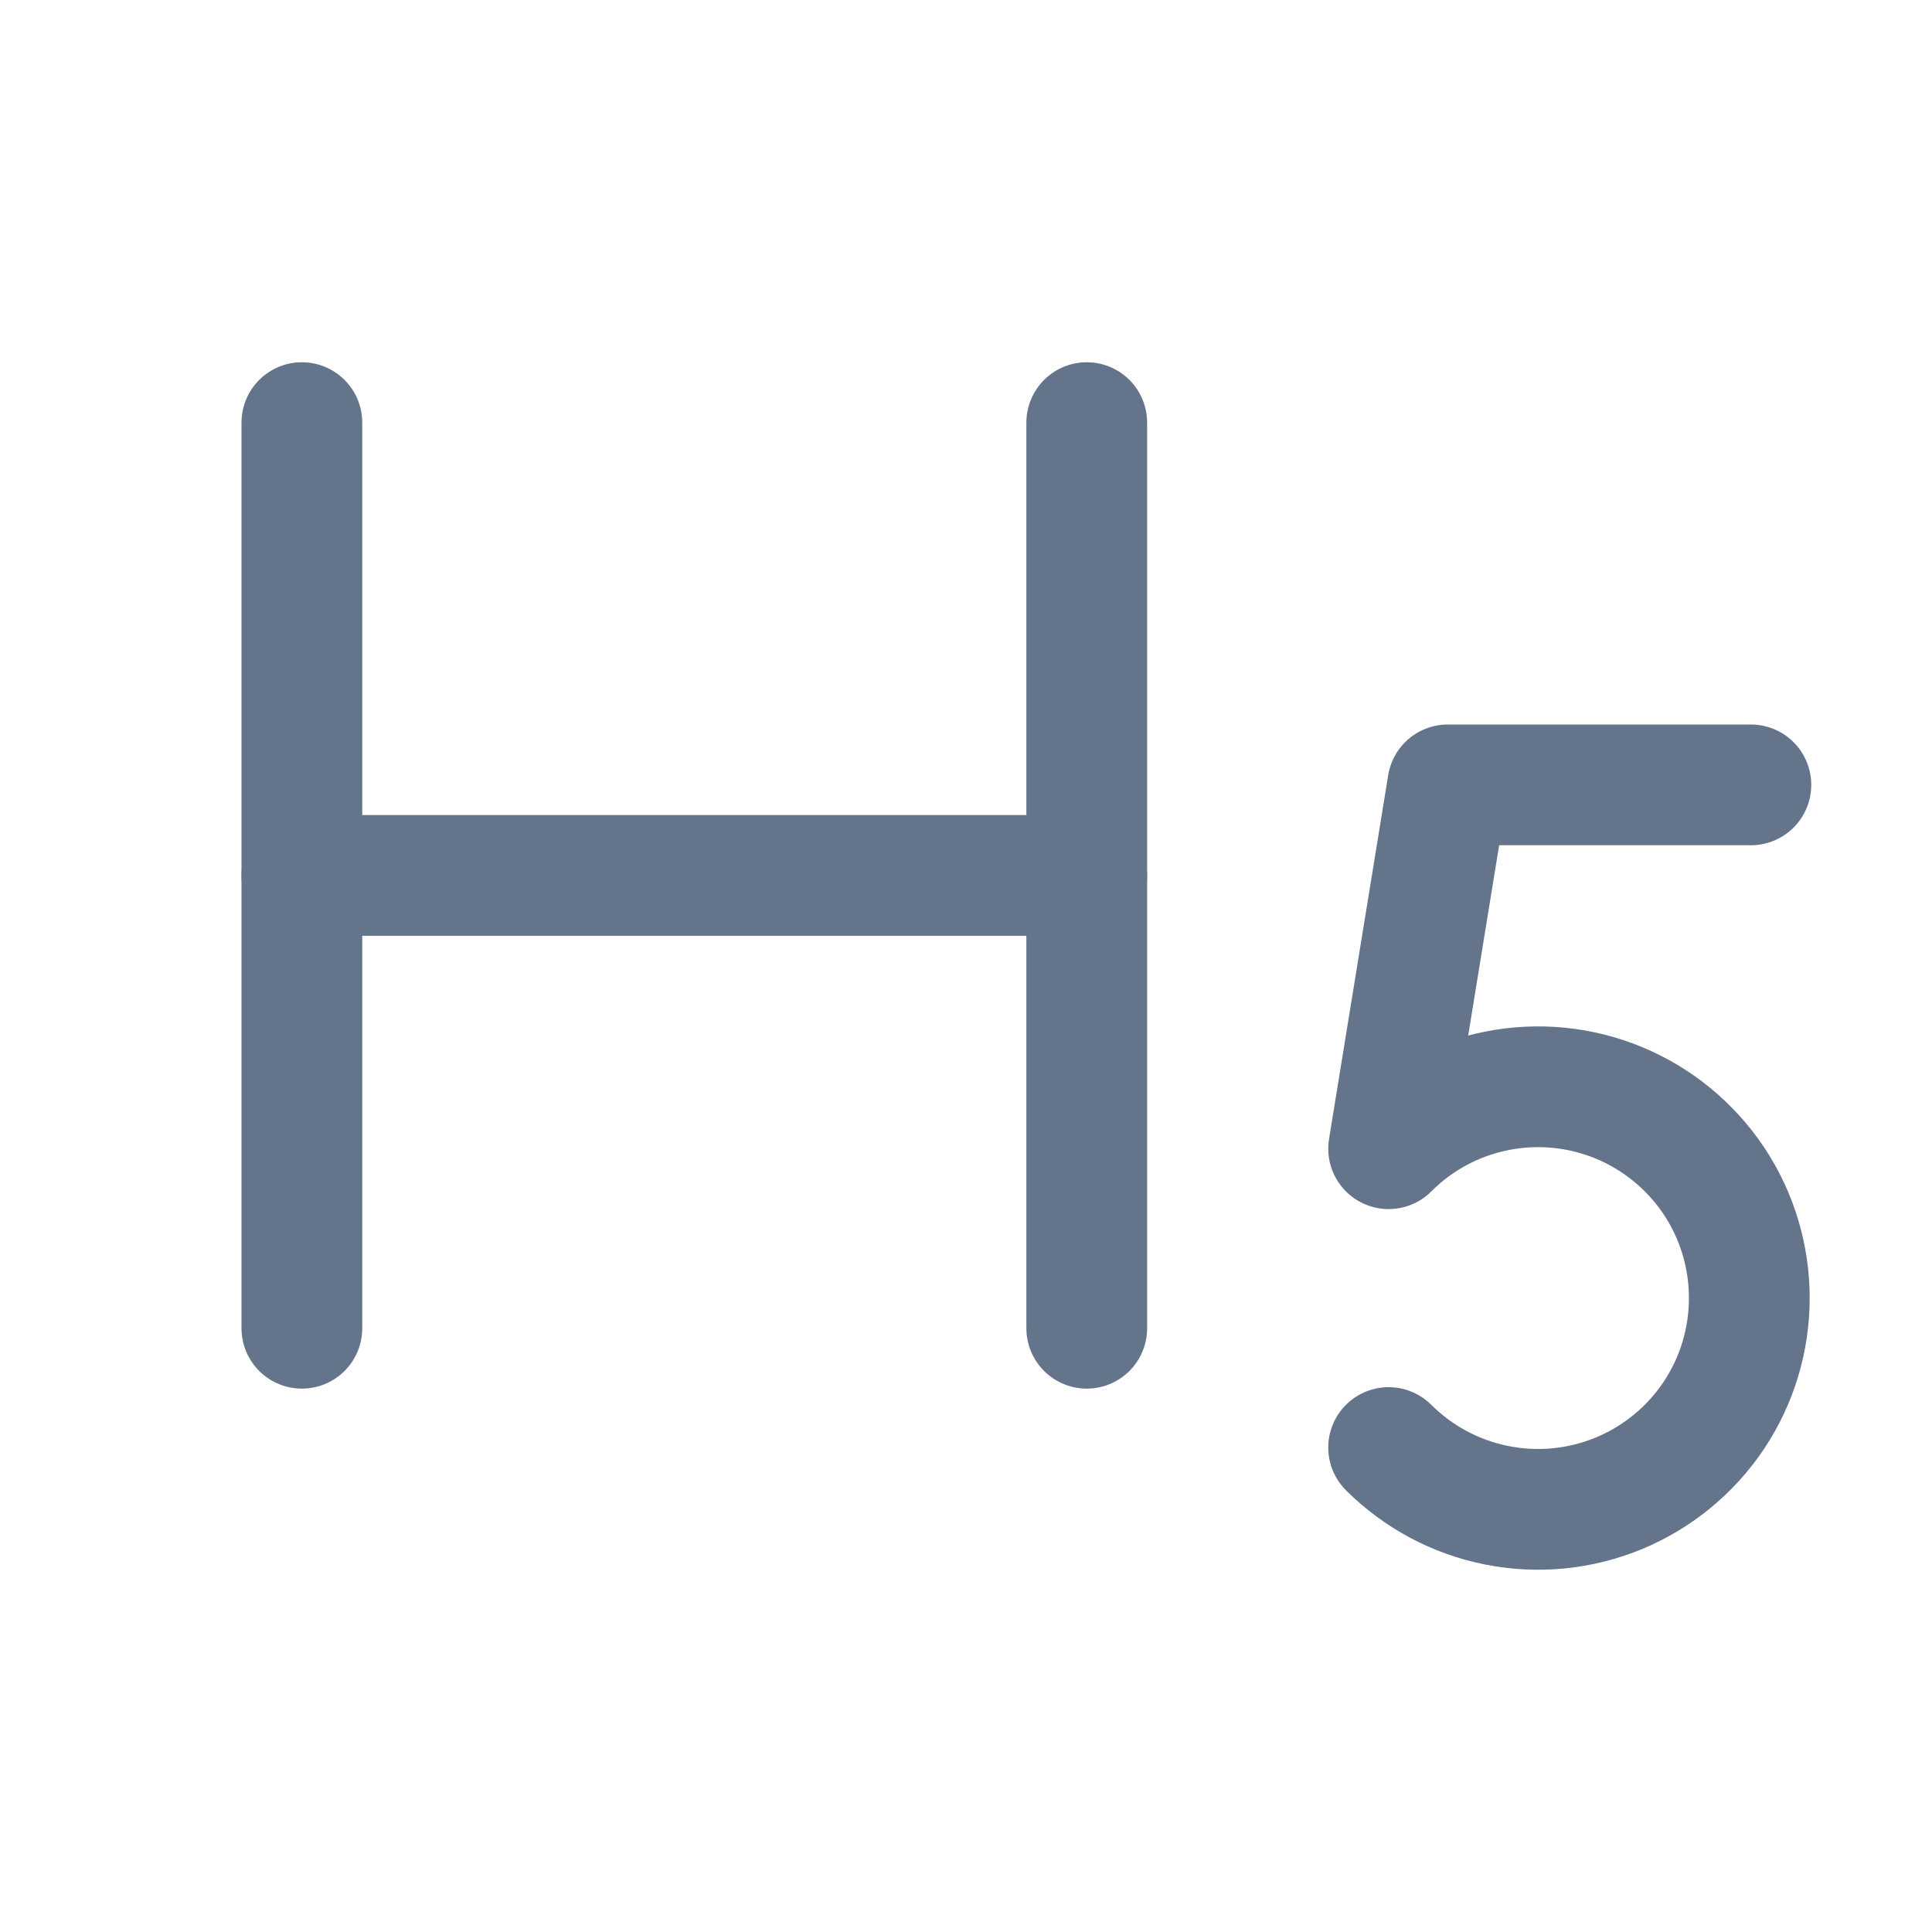<svg width="16" height="16" viewBox="0 0 16 16" fill="none" xmlns="http://www.w3.org/2000/svg">
<path d="M2.5 3.5V11" stroke="#64748B" stroke-linecap="round" stroke-linejoin="round"/>
<path d="M9 7.25H2.5" stroke="#64748B" stroke-linecap="round" stroke-linejoin="round"/>
<path d="M9 3.5V11" stroke="#64748B" stroke-linecap="round" stroke-linejoin="round"/>
<path d="M14.5 6.5H11.99L11.5 9.513C11.745 9.268 12.056 9.101 12.396 9.034C12.736 8.966 13.087 9.001 13.407 9.133C13.727 9.266 14 9.49 14.193 9.778C14.385 10.066 14.487 10.404 14.487 10.75C14.487 11.096 14.385 11.434 14.193 11.722C14 12.01 13.727 12.234 13.407 12.367C13.087 12.499 12.736 12.534 12.396 12.466C12.056 12.399 11.745 12.232 11.5 11.988" stroke="#64748B" stroke-linecap="round" stroke-linejoin="round"/>
</svg>

